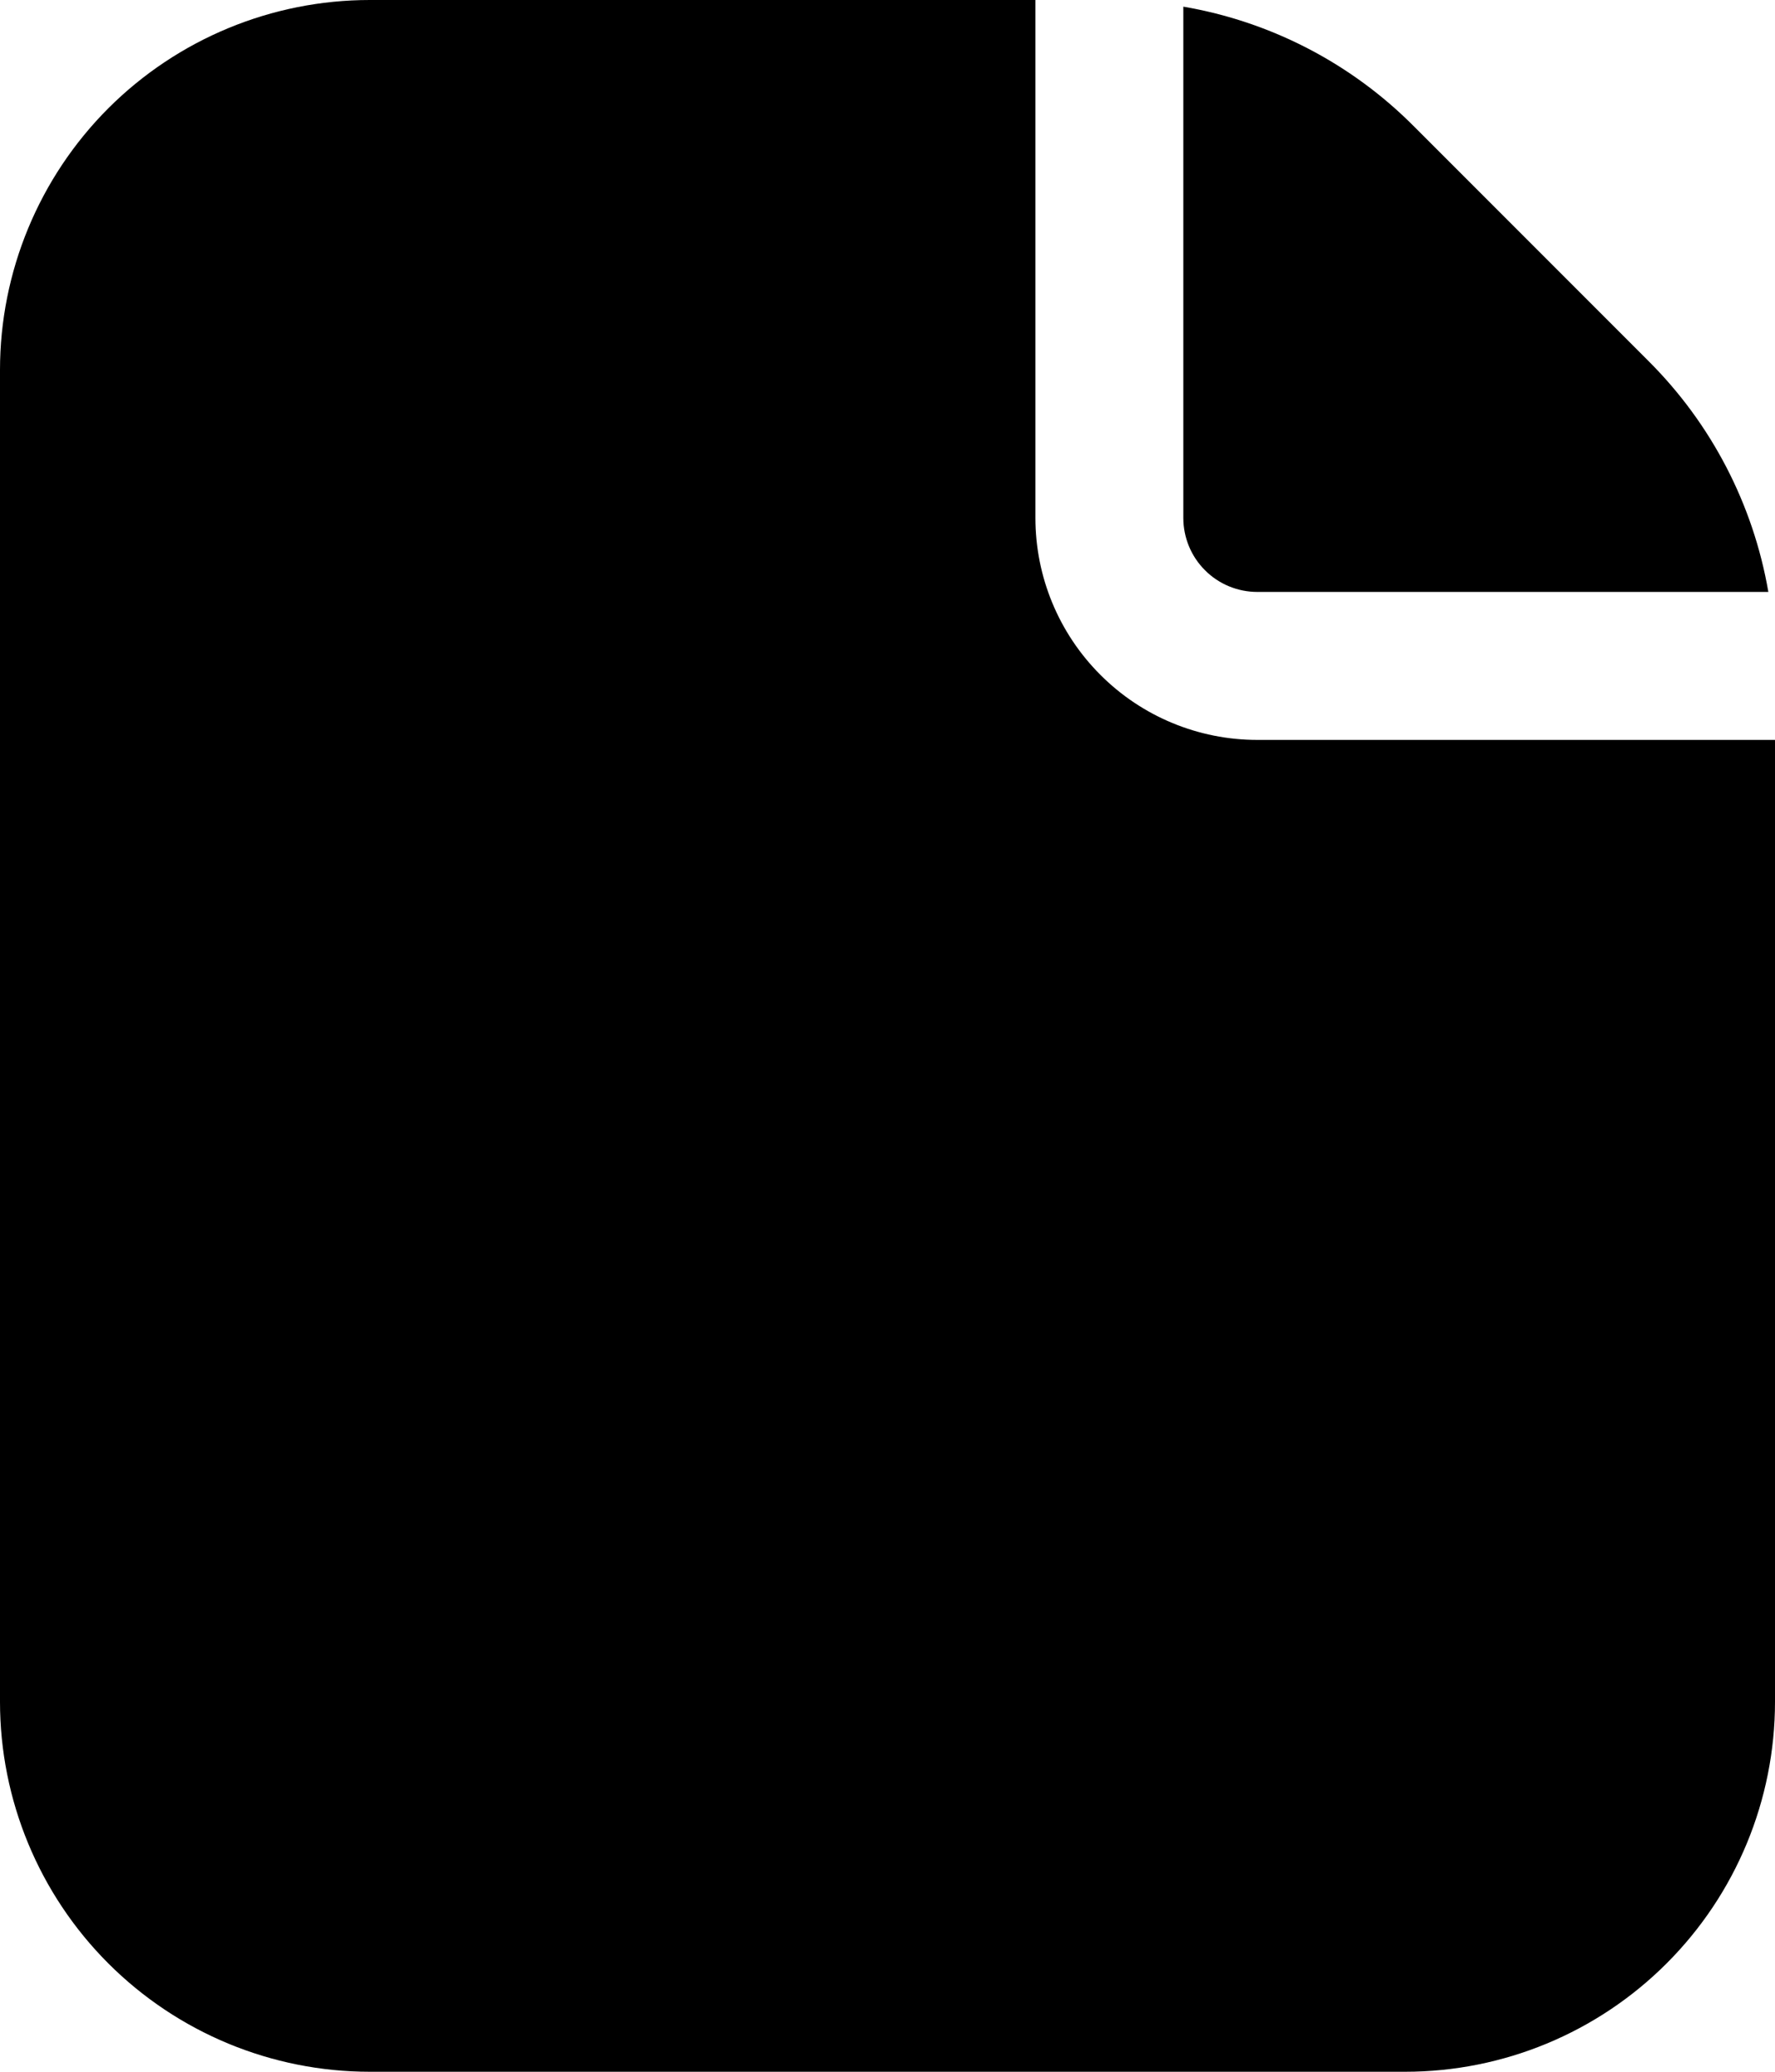 <svg width="24" height="28" viewBox="0 0 24 28" fill="none" xmlns="http://www.w3.org/2000/svg">
<path d="M24 10V23C24 24.326 23.473 25.598 22.535 26.535C21.598 27.473 20.326 28 19 28H5C3.674 28 2.402 27.473 1.464 26.535C0.527 25.598 0 24.326 0 23V5C0 3.674 0.527 2.402 1.464 1.464C2.402 0.527 3.674 0 5 0H14V7C14 7.796 14.316 8.559 14.879 9.121C15.441 9.684 16.204 10 17 10H24Z" fill="#000"/>
<path d="M23.91 8H17C16.735 8 16.48 7.895 16.293 7.707C16.105 7.52 16 7.265 16 7V0.09C17.183 0.292 18.274 0.858 19.12 1.71L22.29 4.88C23.14 5.727 23.706 6.817 23.91 8Z" fill="#000"/>
</svg>
